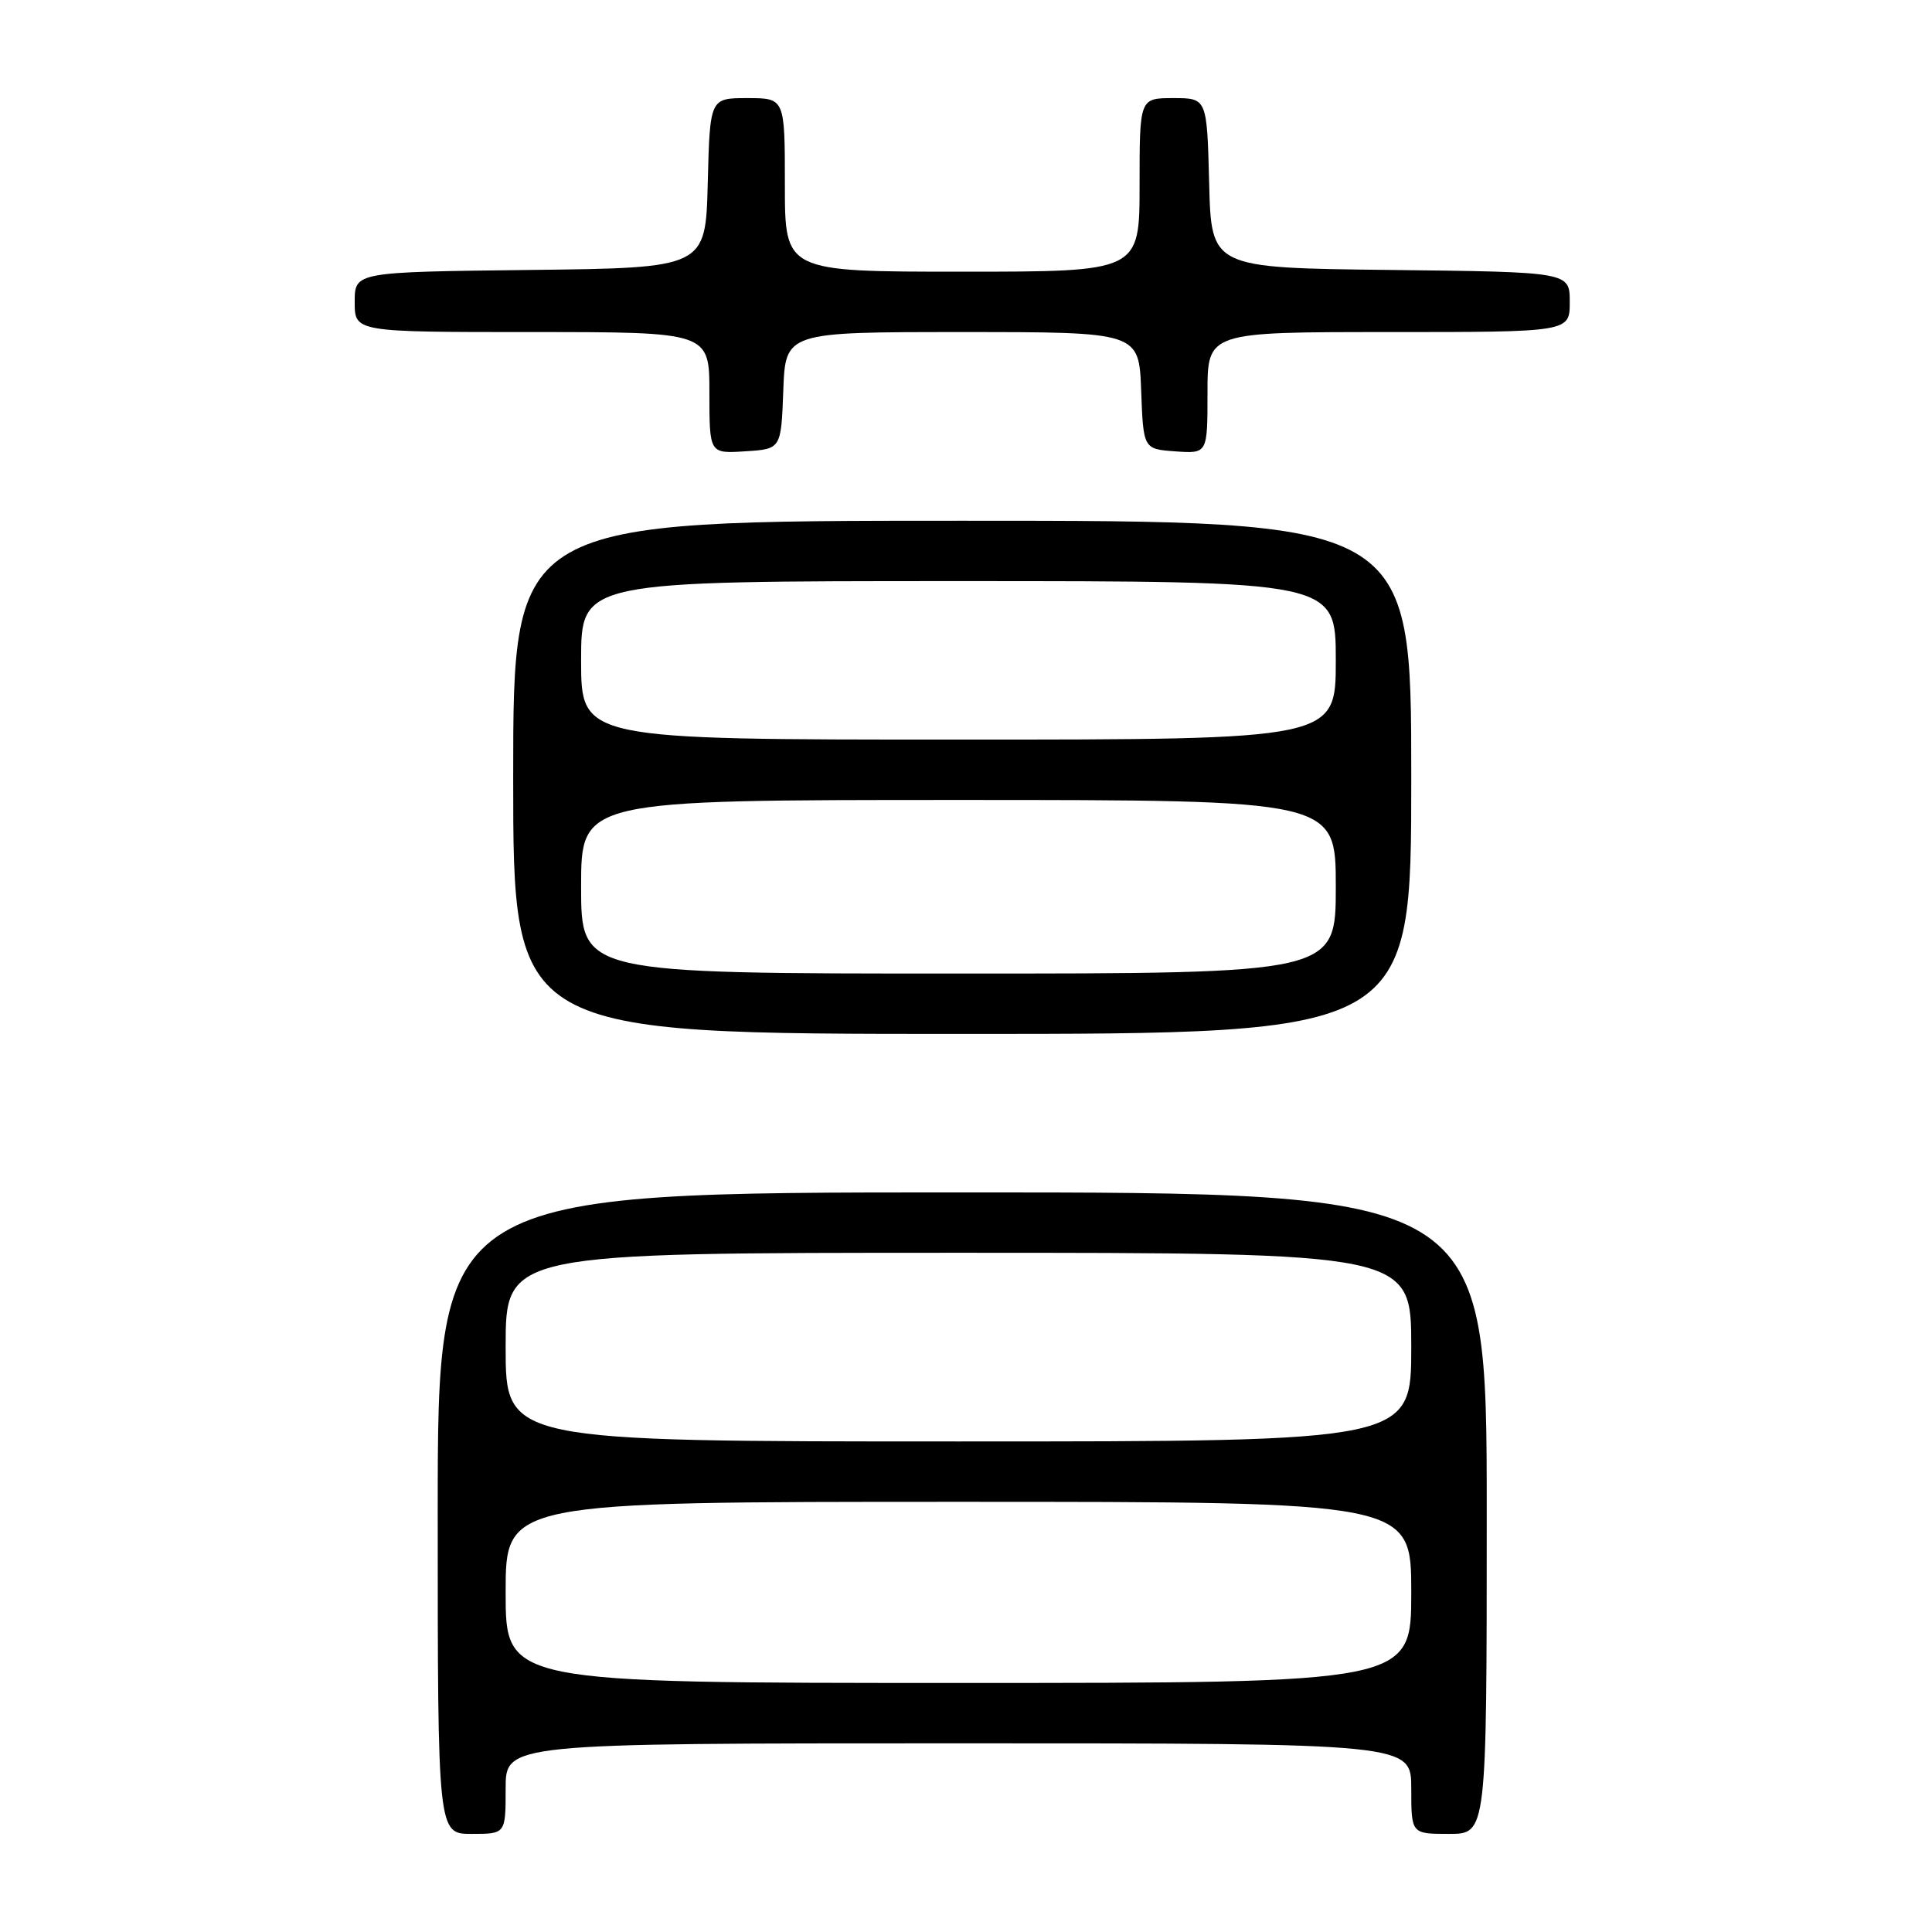 <?xml version="1.0" encoding="UTF-8" standalone="no"?>
<!DOCTYPE svg PUBLIC "-//W3C//DTD SVG 1.1//EN" "http://www.w3.org/Graphics/SVG/1.1/DTD/svg11.dtd" >
<svg xmlns="http://www.w3.org/2000/svg" xmlns:xlink="http://www.w3.org/1999/xlink" version="1.1" viewBox="0 0 256 256">
 <g >
 <path fill="currentColor"
d=" M 67.00 237.00 C 67.00 231.00 67.00 231.00 127.00 231.00 C 187.00 231.00 187.00 231.00 187.00 237.00 C 187.00 243.00 187.00 243.00 192.00 243.00 C 197.00 243.00 197.00 243.00 197.00 200.50 C 197.00 158.00 197.00 158.00 127.50 158.00 C 58.00 158.00 58.00 158.00 58.00 200.50 C 58.00 243.00 58.00 243.00 62.50 243.00 C 67.00 243.00 67.00 243.00 67.00 237.00 Z  M 187.00 103.00 C 187.00 69.00 187.00 69.00 127.50 69.00 C 68.00 69.00 68.00 69.00 68.00 103.00 C 68.00 137.00 68.00 137.00 127.50 137.00 C 187.00 137.00 187.00 137.00 187.00 103.00 Z  M 103.79 51.75 C 104.08 44.00 104.08 44.00 127.50 44.00 C 150.92 44.00 150.92 44.00 151.21 51.75 C 151.50 59.50 151.50 59.50 155.75 59.81 C 160.00 60.11 160.00 60.11 160.00 52.06 C 160.00 44.00 160.00 44.00 184.00 44.00 C 208.00 44.00 208.00 44.00 208.00 40.02 C 208.00 36.04 208.00 36.04 184.25 35.77 C 160.50 35.50 160.50 35.50 160.22 24.25 C 159.93 13.00 159.93 13.00 155.47 13.00 C 151.00 13.00 151.00 13.00 151.00 24.50 C 151.00 36.00 151.00 36.00 127.50 36.00 C 104.00 36.00 104.00 36.00 104.00 24.50 C 104.00 13.00 104.00 13.00 99.03 13.00 C 94.07 13.00 94.07 13.00 93.78 24.25 C 93.50 35.50 93.50 35.50 70.25 35.77 C 47.00 36.04 47.00 36.04 47.00 40.02 C 47.00 44.00 47.00 44.00 70.50 44.00 C 94.00 44.00 94.00 44.00 94.00 52.05 C 94.00 60.11 94.00 60.11 98.75 59.80 C 103.50 59.50 103.50 59.50 103.79 51.75 Z  M 67.00 211.00 C 67.00 199.00 67.00 199.00 127.00 199.00 C 187.00 199.00 187.00 199.00 187.00 211.00 C 187.00 223.00 187.00 223.00 127.00 223.00 C 67.00 223.00 67.00 223.00 67.00 211.00 Z  M 67.00 178.50 C 67.00 166.00 67.00 166.00 127.00 166.00 C 187.00 166.00 187.00 166.00 187.00 178.50 C 187.00 191.00 187.00 191.00 127.00 191.00 C 67.00 191.00 67.00 191.00 67.00 178.50 Z  M 77.00 117.50 C 77.00 106.00 77.00 106.00 127.00 106.00 C 177.00 106.00 177.00 106.00 177.00 117.50 C 177.00 129.00 177.00 129.00 127.00 129.00 C 77.00 129.00 77.00 129.00 77.00 117.50 Z  M 77.00 87.50 C 77.00 77.00 77.00 77.00 127.00 77.00 C 177.00 77.00 177.00 77.00 177.00 87.50 C 177.00 98.00 177.00 98.00 127.00 98.00 C 77.00 98.00 77.00 98.00 77.00 87.50 Z "/>
</g>
</svg>